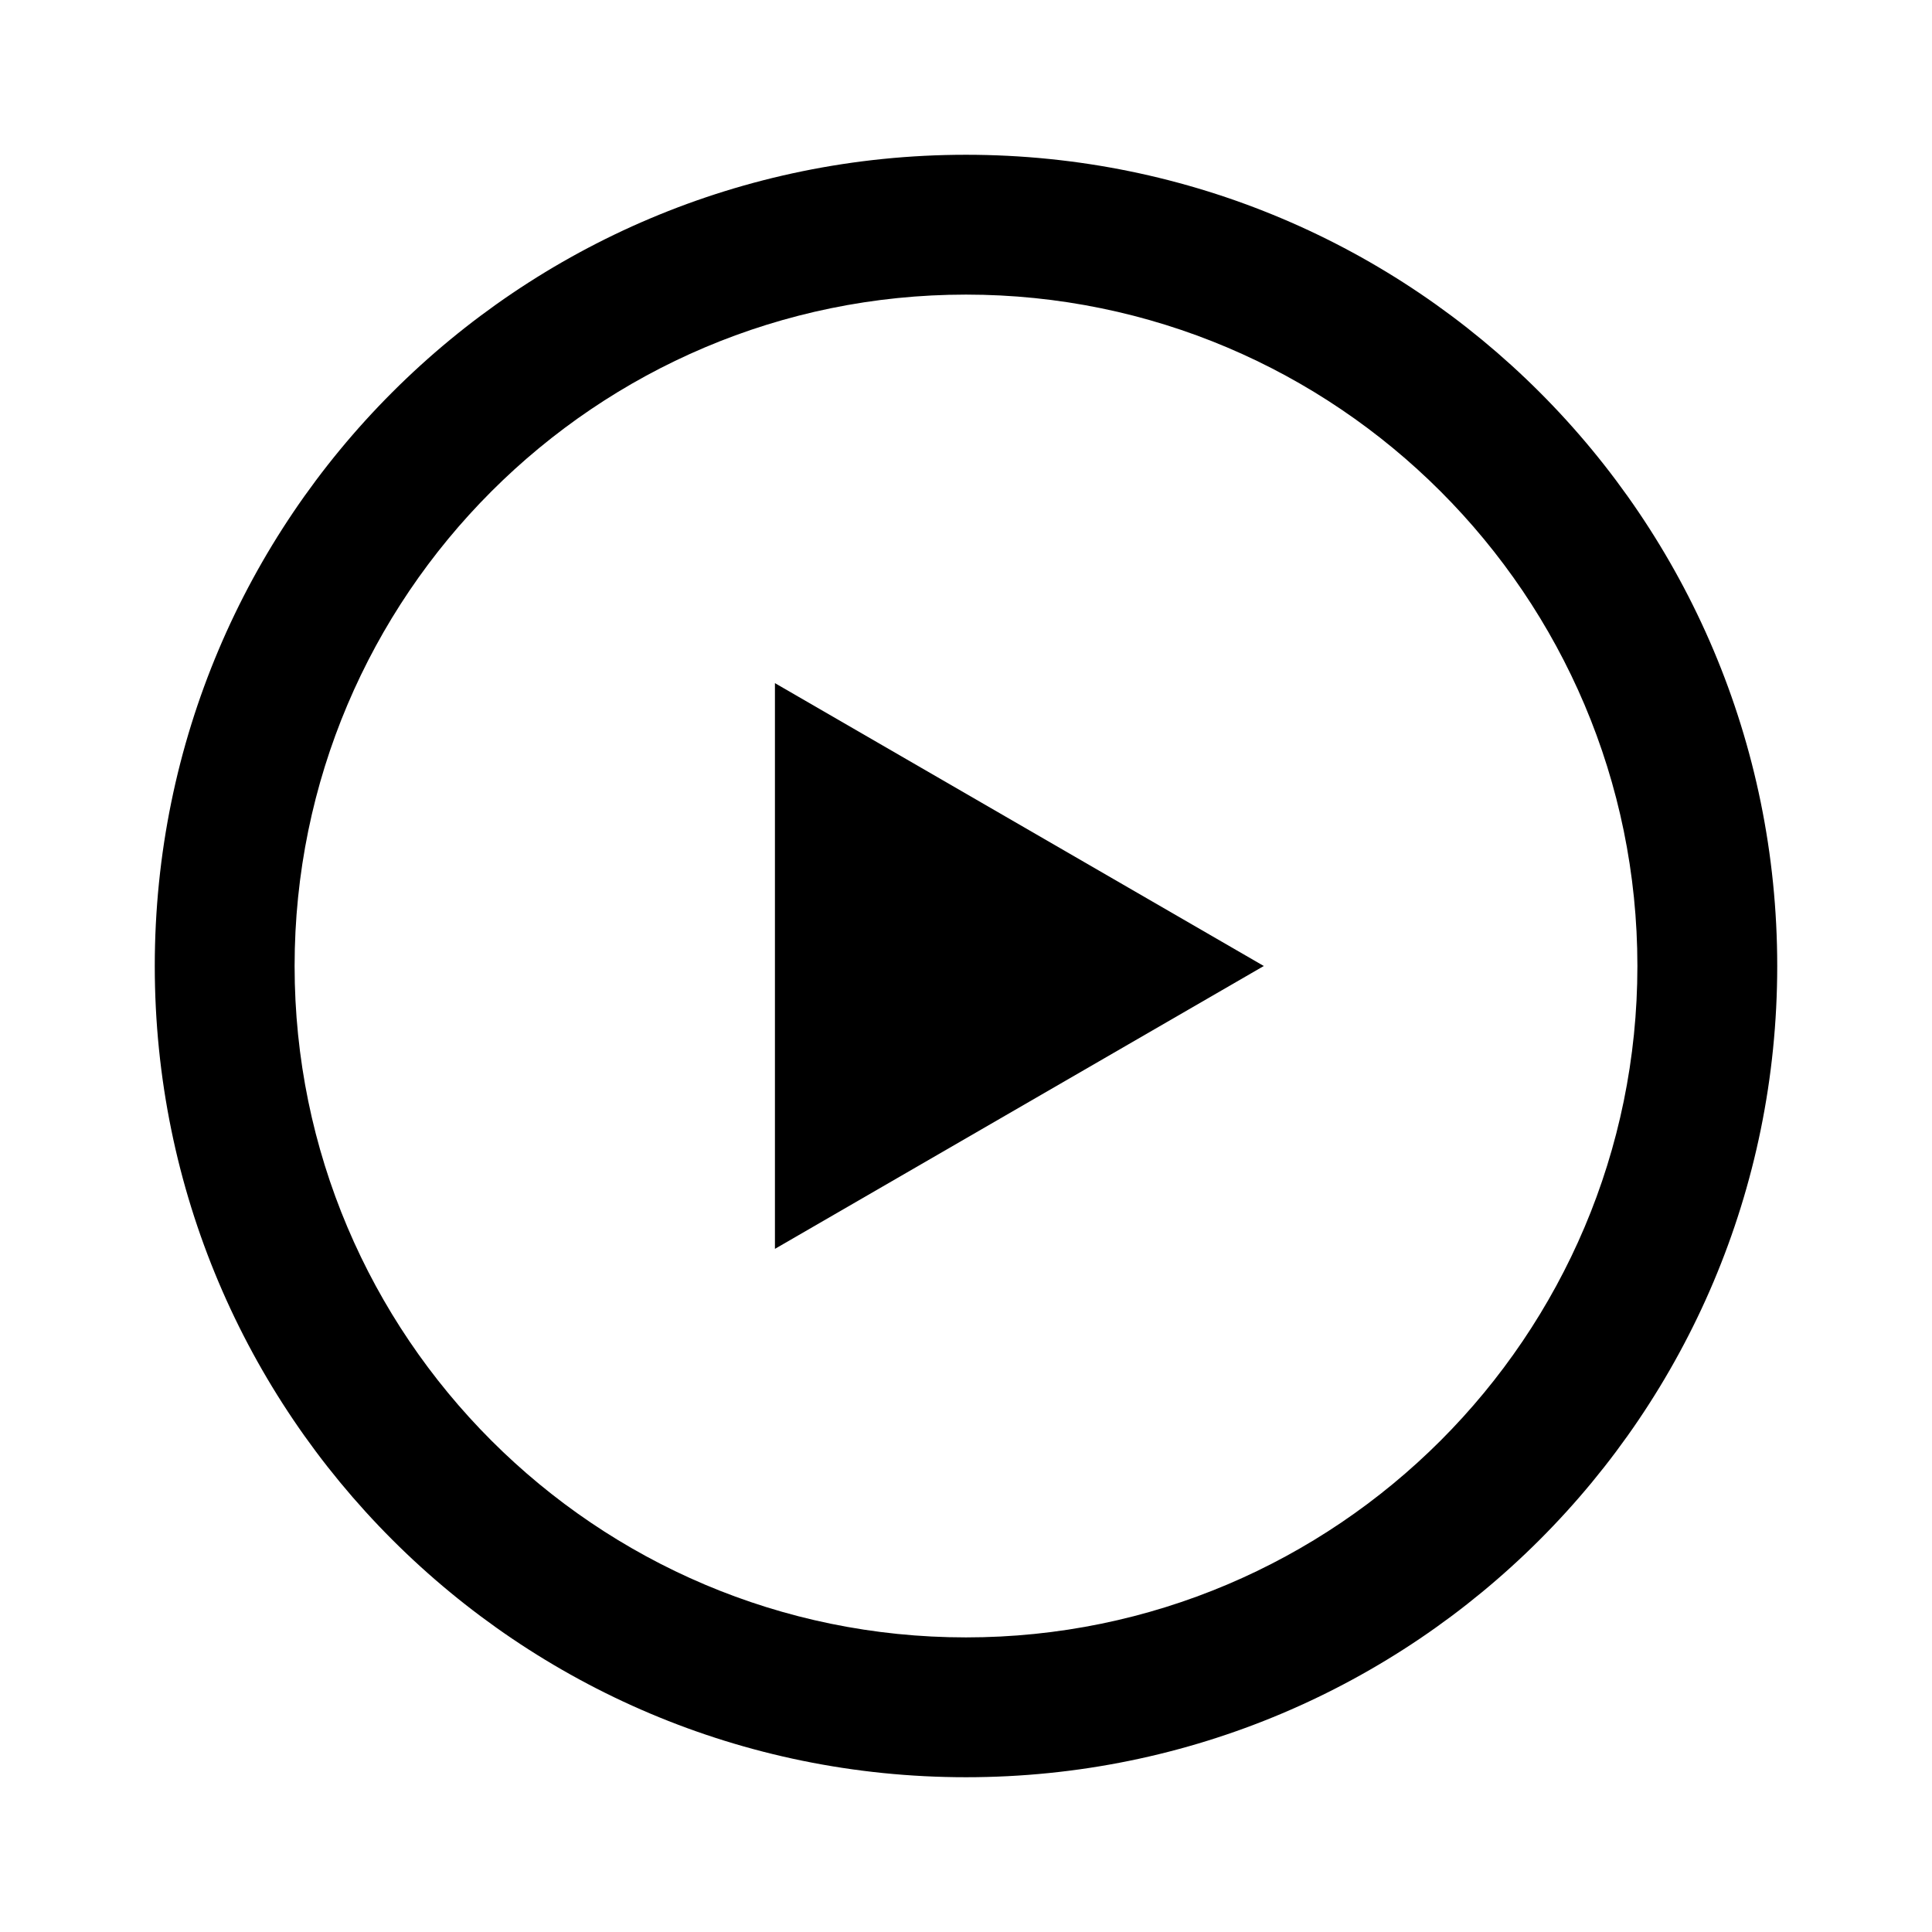 <?xml version="1.0" encoding="utf-8"?>
<!-- Generator: Adobe Illustrator 24.1.0, SVG Export Plug-In . SVG Version: 6.00 Build 0)  -->
<svg version="1.1" id="Layer_1" xmlns="http://www.w3.org/2000/svg" xmlns:xlink="http://www.w3.org/1999/xlink" x="0px" y="0px"
	 viewBox="0 0 181 181" style="enable-background:new 0 0 181 181;" xml:space="preserve">
<g>
	<g>
		<path d="M90.5,27.6c34.7,0,62.9,28.2,62.9,62.9s-28.2,62.9-62.9,62.9s-62.9-28.2-62.9-62.9S55.8,27.6,90.5,27.6
			 M90.5,14.5c-42,0-76,34-76,76s34,76,76,76s76-34,76-76S132.5,14.5,90.5,14.5L90.5,14.5z"/>
	</g>
	<polygon points="118.4,90.5 72.6,64 72.6,117 	"/>
</g>
</svg>
